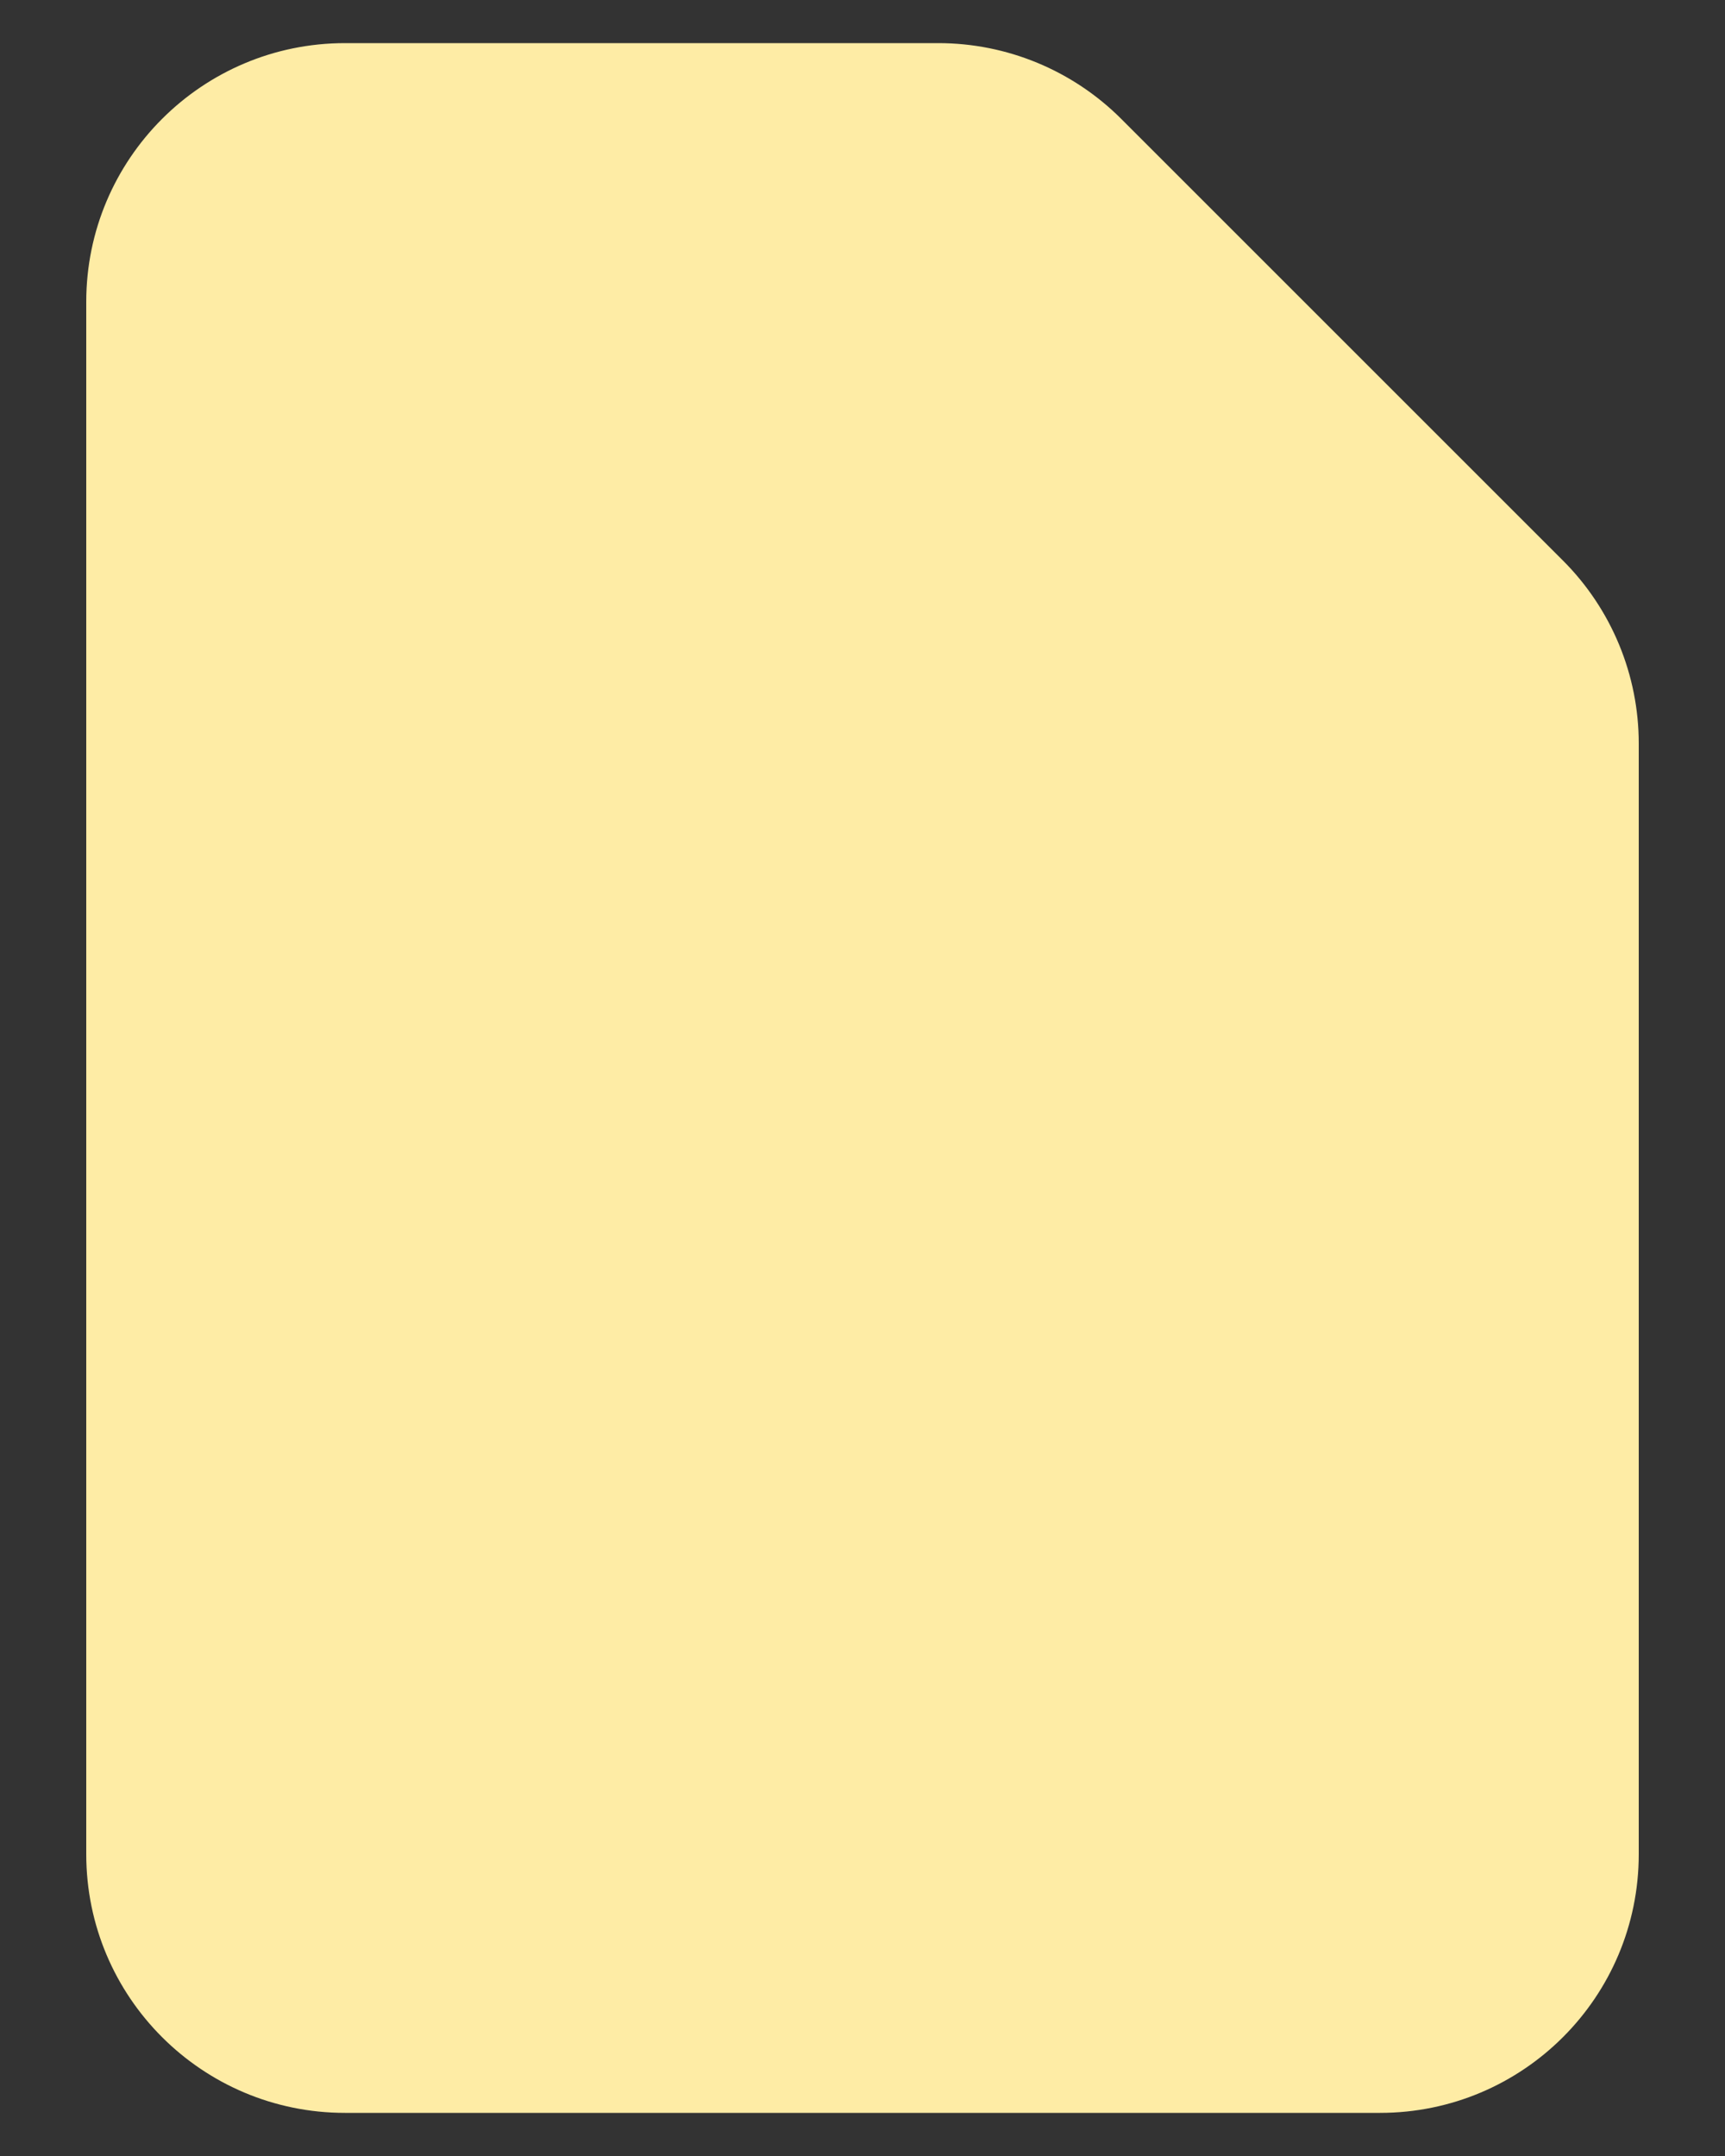 <svg width="16" height="20" viewBox="0 0 16 20" fill="none" xmlns="http://www.w3.org/2000/svg">
<rect x="0" y="0" width="16" height="20" fill="#333333" stroke="none"/>
<path fill-rule="evenodd" clip-rule="evenodd" d="M0.8 2.8C0.8 1.475 1.875 0.4 3.2 0.4H8.703C9.34 0.4 9.95 0.653 10.4 1.103L14.497 5.2C14.947 5.65 15.2 6.261 15.2 6.897V17.2C15.2 18.526 14.126 19.6 12.8 19.6H3.2C1.875 19.6 0.8 18.526 0.8 17.2V2.8Z" fill="#FEECA5"/>
</svg>

